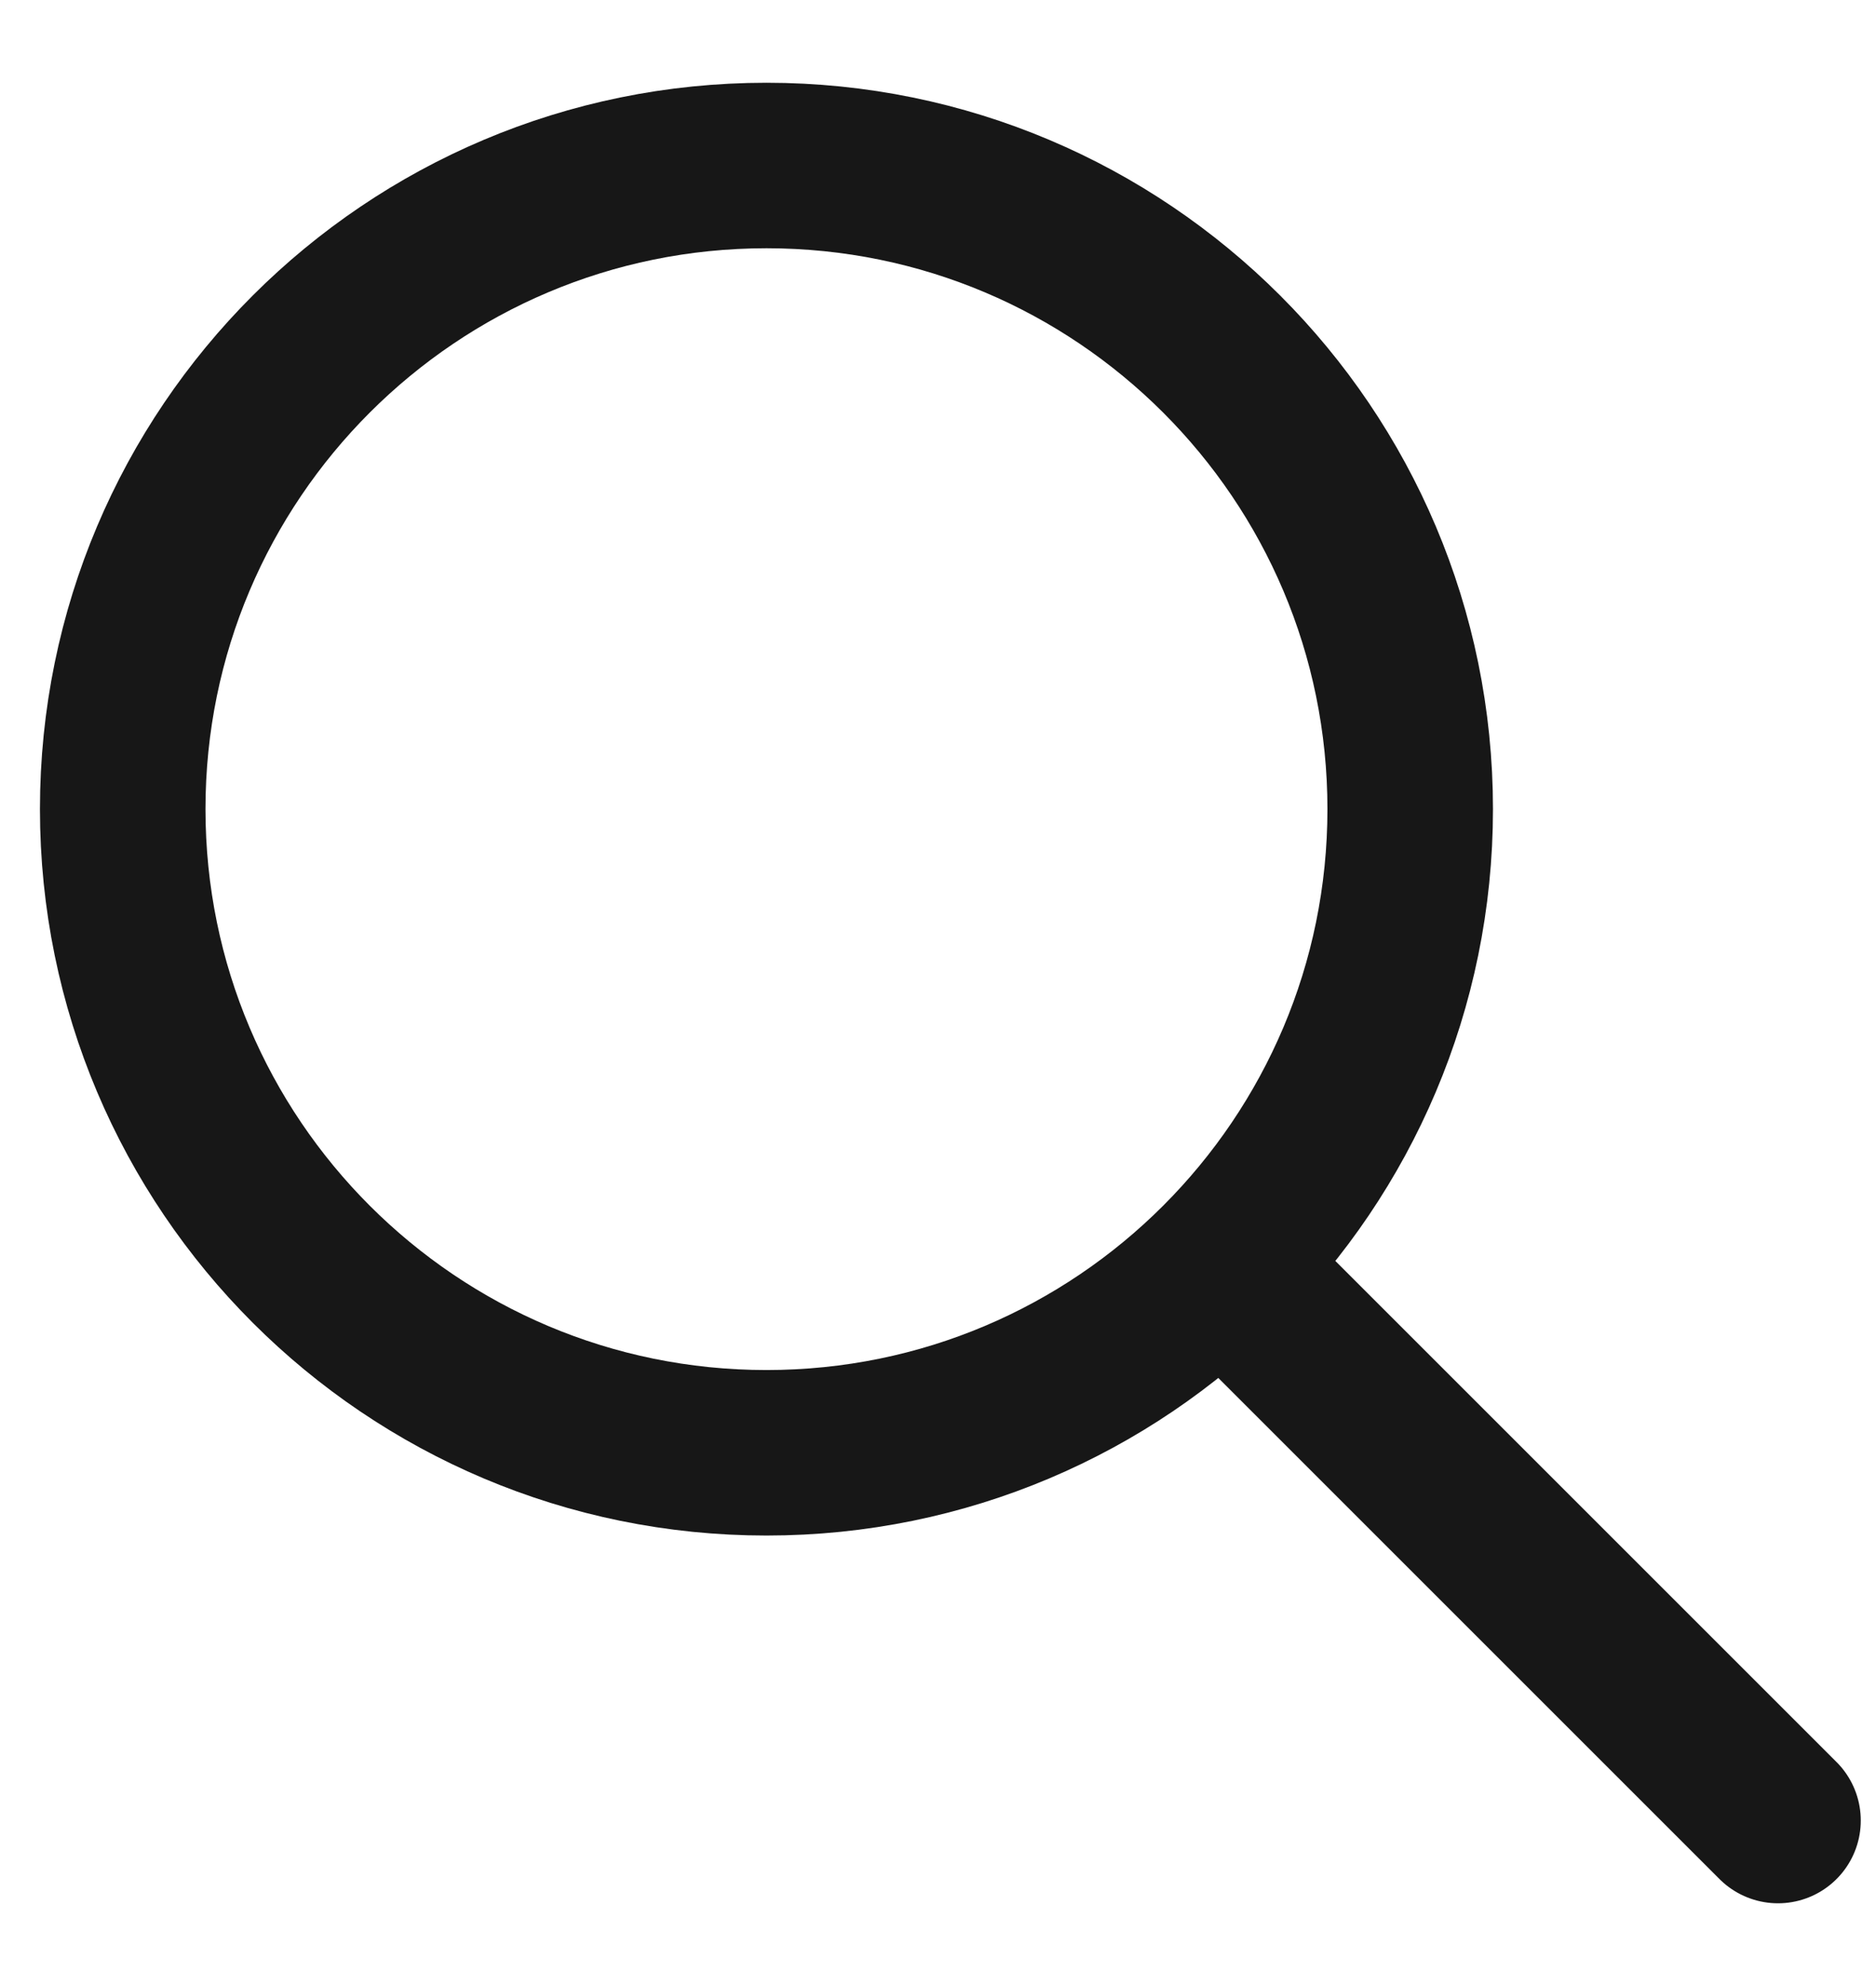 <svg width="17" height="18" viewBox="0 0 17 18" fill="none" xmlns="http://www.w3.org/2000/svg">
<path d="M16.112 16.5L11.112 11.5M12.779 7.333C12.779 10.555 10.167 13.167 6.946 13.167C3.724 13.167 1.112 10.555 1.112 7.333C1.112 4.112 3.724 1.5 6.946 1.5C10.167 1.5 12.779 4.112 12.779 7.333Z" stroke="#171717" stroke-width="1.5" stroke-linecap="round" stroke-linejoin="round"/>
</svg>
